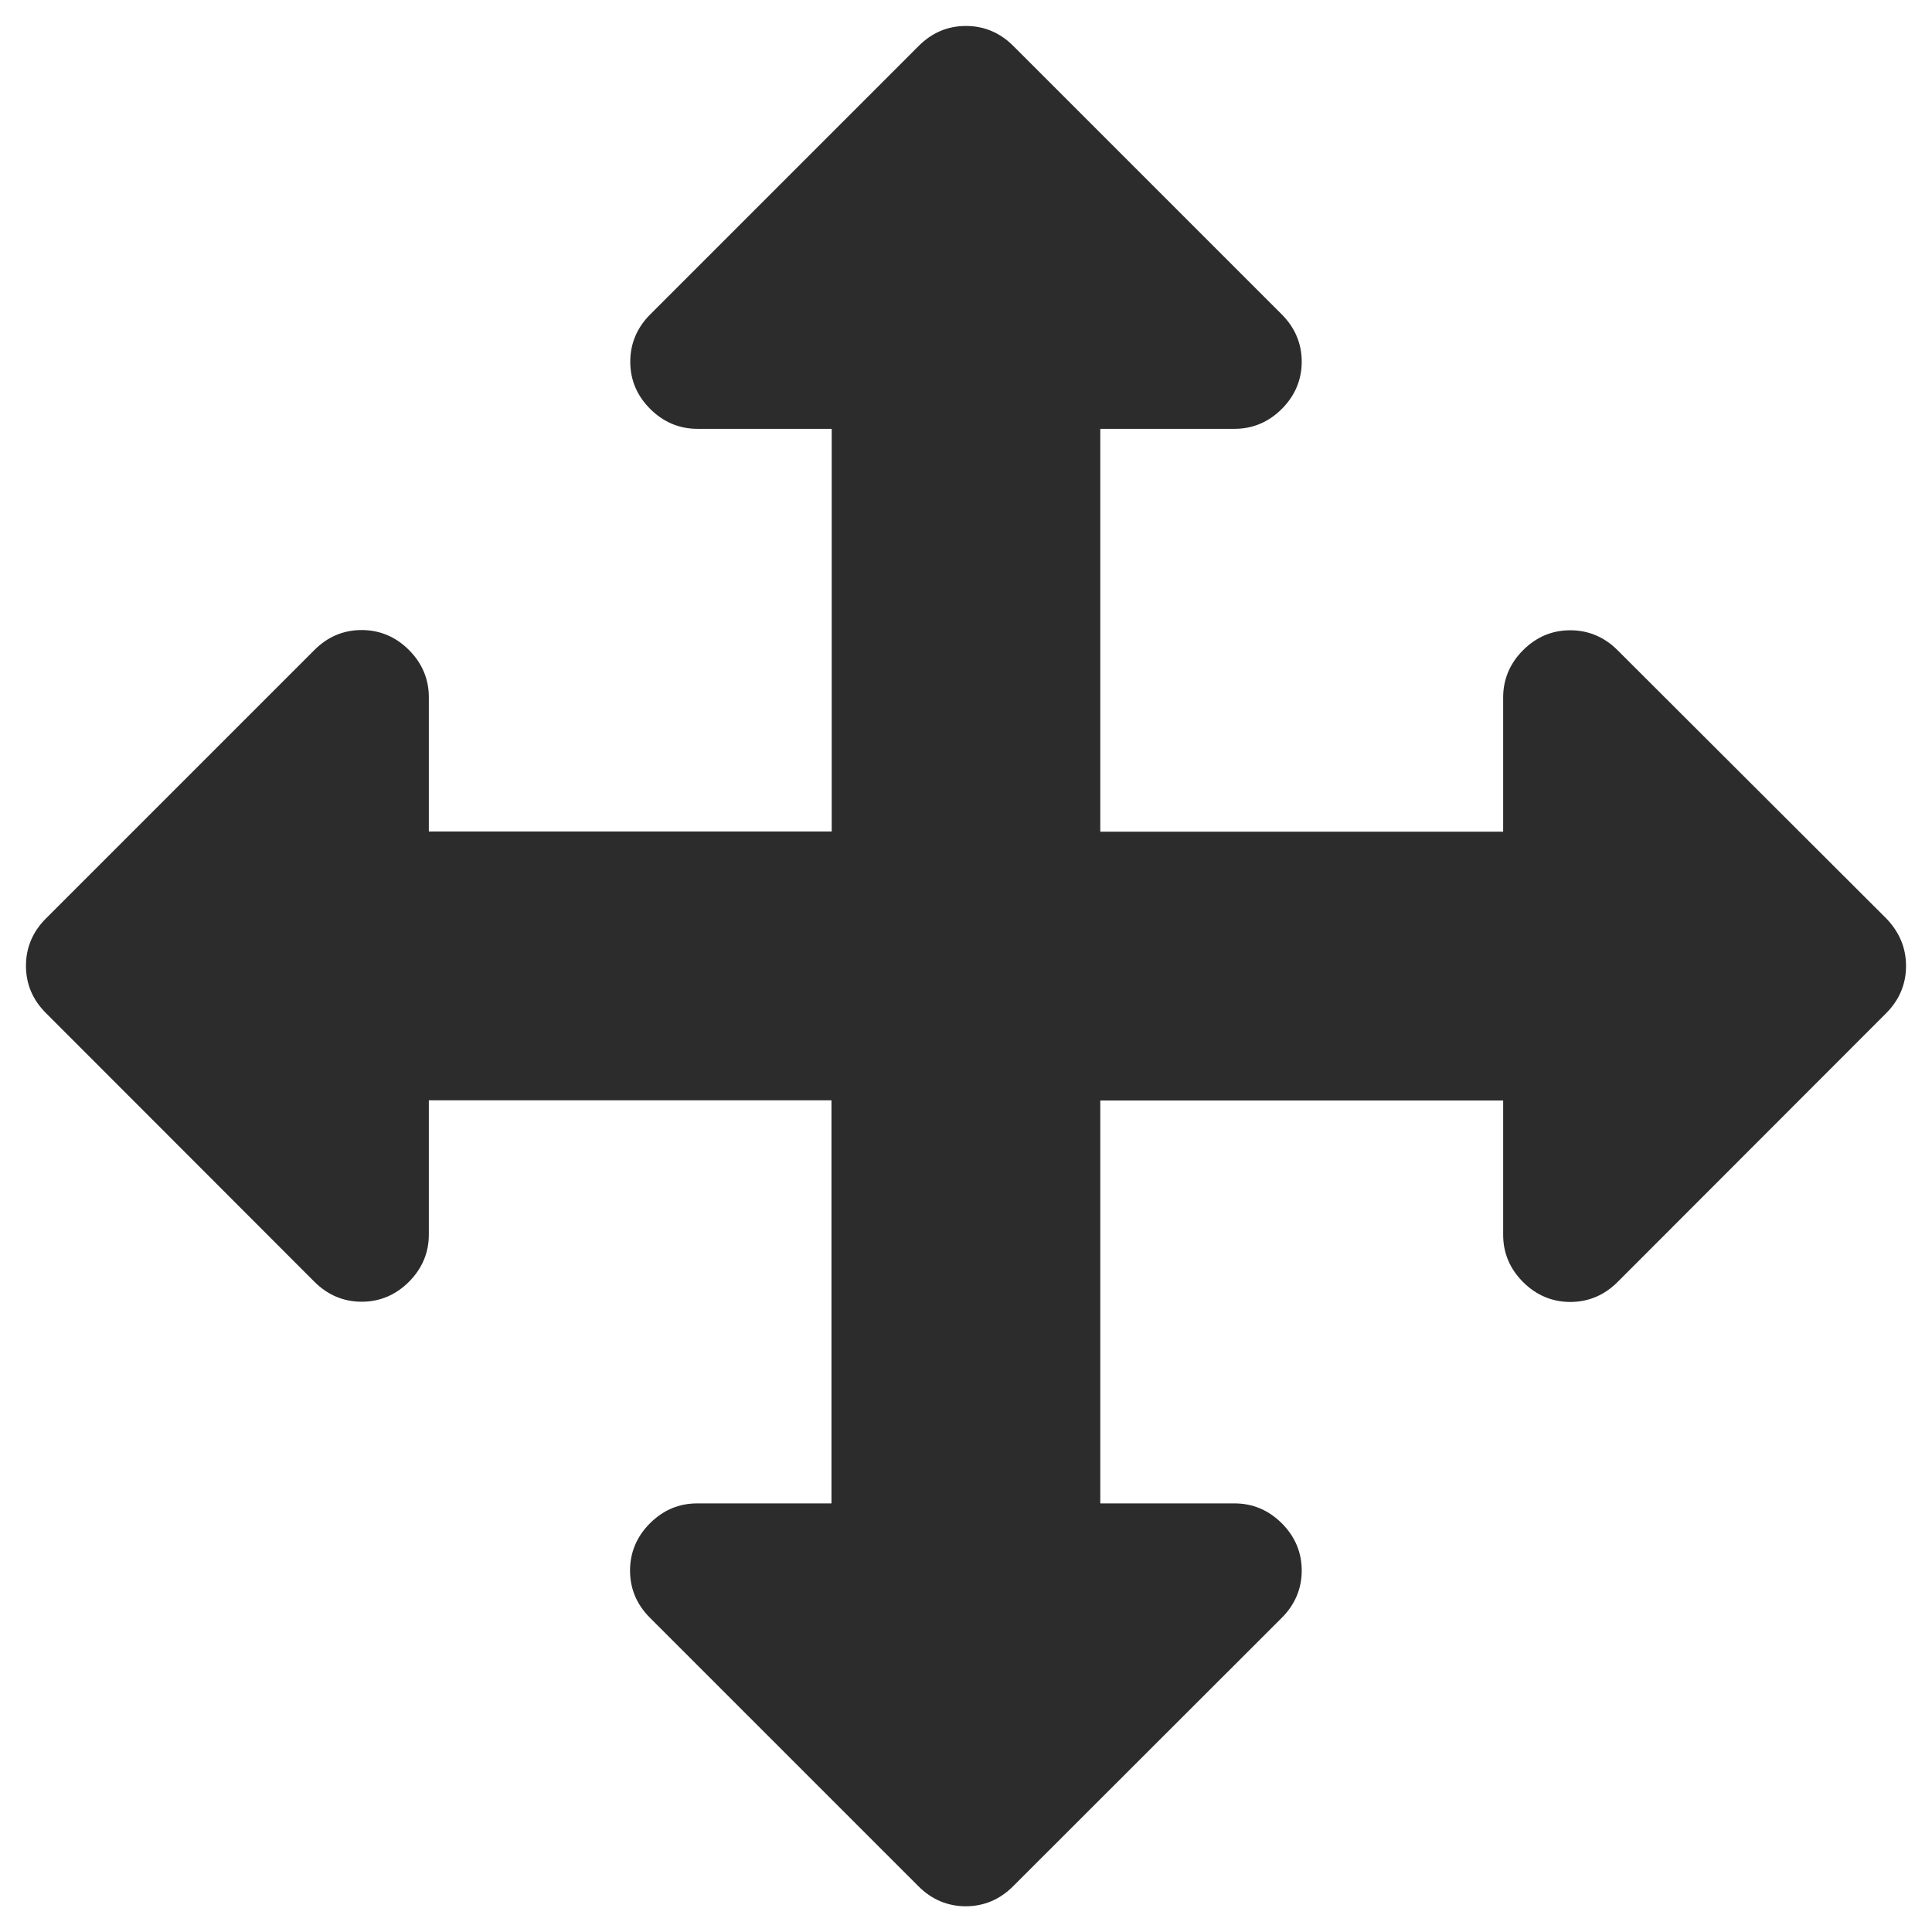 <?xml version="1.0" standalone="no"?><!DOCTYPE svg PUBLIC "-//W3C//DTD SVG 1.1//EN" "http://www.w3.org/Graphics/SVG/1.1/DTD/svg11.dtd"><svg class="icon" width="200px" height="200.00px" viewBox="0 0 1024 1024" version="1.1" xmlns="http://www.w3.org/2000/svg"><path fill="#2c2c2c" d="M1010.24 512c0 9.572-3.559 18.04-10.554 25.035l-142.354 142.477c-6.995 6.995-15.463 10.554-25.035 10.554-9.572 0-18.04-3.559-25.035-10.554-6.995-6.995-10.554-15.34-10.554-25.035v-71.177H583.177v213.531h71.177c9.572 0 18.04 3.559 25.035 10.554s10.554 15.463 10.554 25.035-3.559 18.04-10.554 25.035l-142.477 142.354c-6.995 6.995-15.463 10.554-25.035 10.554-9.572 0-18.04-3.559-25.035-10.554l-142.354-142.354c-6.995-6.995-10.554-15.34-10.554-25.035 0-9.572 3.559-18.04 10.554-25.035 6.995-6.995 15.34-10.554 25.035-10.554h71.177V583.177H227.291v71.177c0 9.572-3.559 18.04-10.554 25.035-6.995 6.995-15.463 10.554-25.035 10.554-9.572 0-18.04-3.559-25.035-10.554l-142.354-142.477c-6.995-6.995-10.554-15.34-10.554-25.035 0-9.572 3.559-18.04 10.554-25.035l142.354-142.354c6.995-6.995 15.34-10.554 25.035-10.554 9.572 0 18.04 3.559 25.035 10.554 6.995 6.995 10.554 15.463 10.554 25.035v71.177h213.531V227.291h-71.177c-9.572 0-18.04-3.559-25.035-10.554-6.995-6.995-10.554-15.34-10.554-25.035 0-9.572 3.559-18.04 10.554-25.035l142.354-142.354c6.995-6.995 15.34-10.554 25.035-10.554 9.572 0 18.04 3.559 25.035 10.554l142.354 142.354c6.995 6.995 10.554 15.463 10.554 25.035 0 9.572-3.559 18.04-10.554 25.035-6.995 6.995-15.463 10.554-25.035 10.554h-71.177v213.531h213.531v-71.177c0-9.572 3.559-18.04 10.554-25.035 6.995-6.995 15.34-10.554 25.035-10.554 9.572 0 18.04 3.559 25.035 10.554l142.6 142.354c6.75 7.118 10.308 15.34 10.308 25.035z" /></svg>